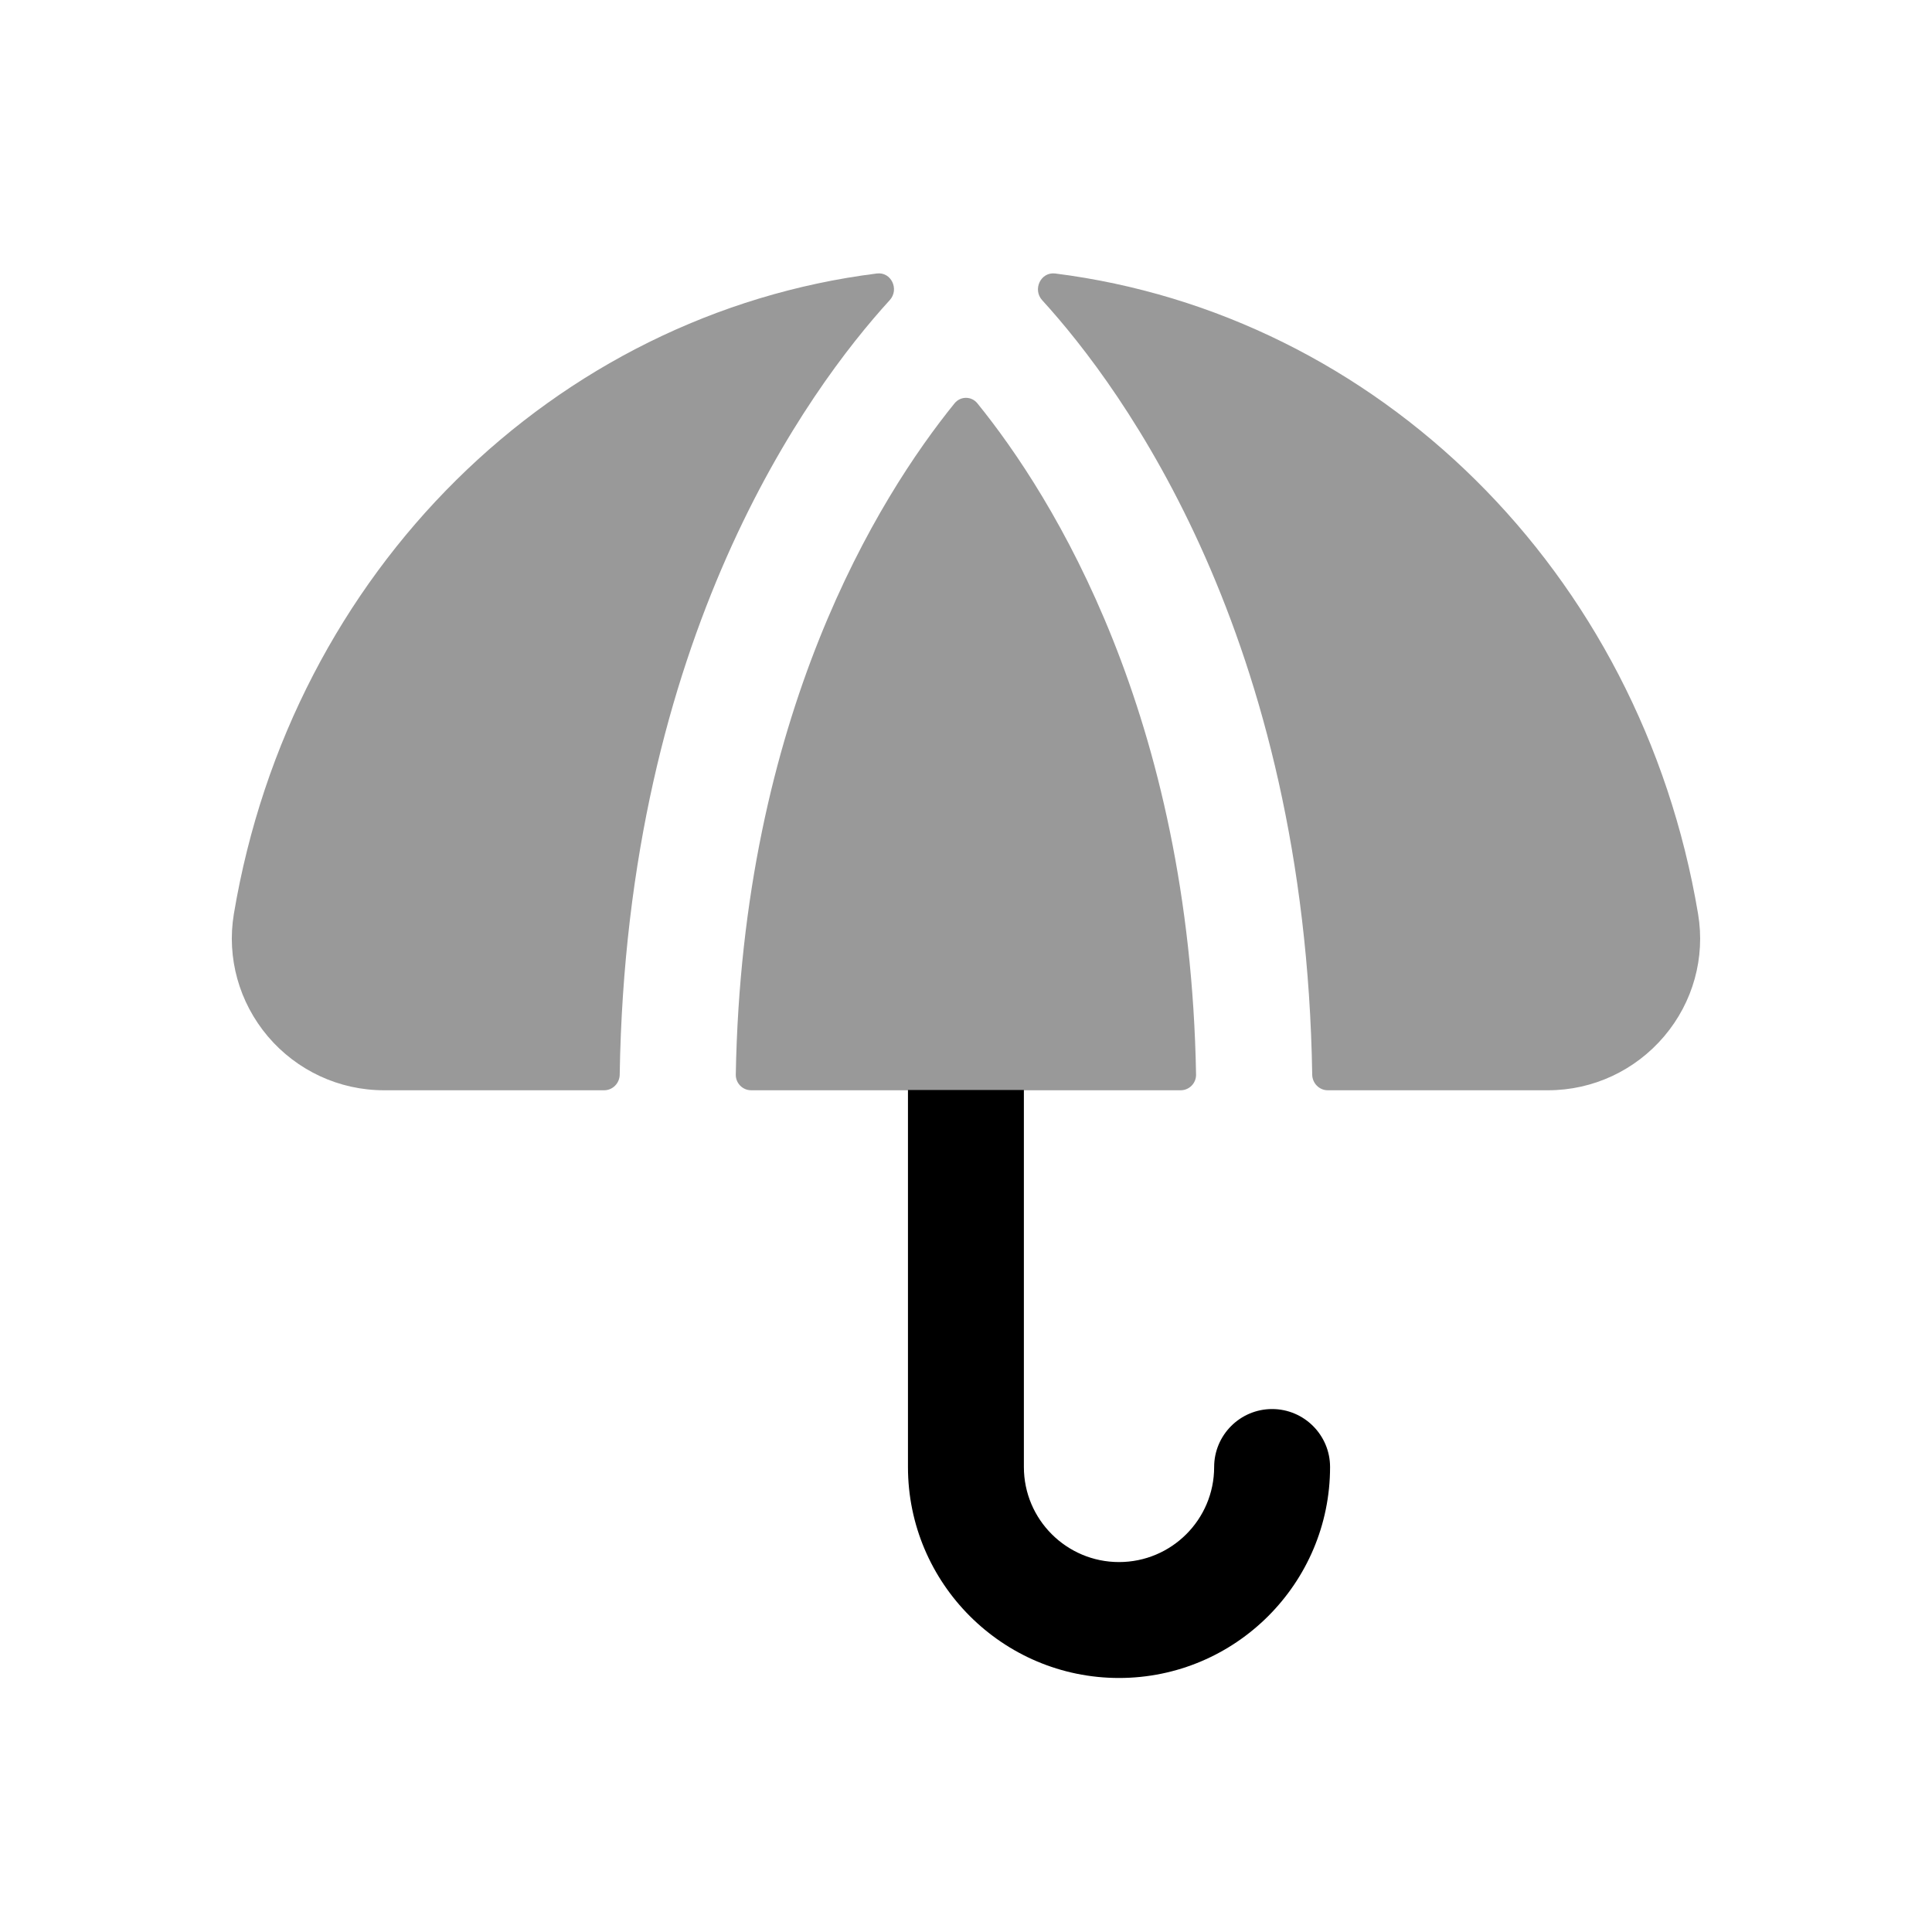 <svg width="24px"  height="24px"  viewBox="0 0 24 25" fill="none" xmlns="http://www.w3.org/2000/svg">
<path fill-rule="evenodd" clip-rule="evenodd" d="M14.778 14.108C14.889 14.108 14.979 14.016 14.977 13.905C14.895 9.256 13.127 6.428 12.148 5.22C12.071 5.124 11.928 5.124 11.851 5.22C10.873 6.428 9.103 9.254 9.021 13.905C9.019 14.016 9.109 14.108 9.22 14.108H14.778Z" fill="#000000"  fill-opacity="0.4"/>
<path fill-rule="evenodd" clip-rule="evenodd" d="M11.013 3.884C11.14 3.745 11.033 3.515 10.846 3.539C6.682 4.062 3.271 7.381 2.526 11.827C2.432 12.393 2.593 12.97 2.966 13.411C3.342 13.854 3.889 14.108 4.468 14.108H7.318C7.428 14.108 7.517 14.017 7.519 13.907C7.608 8.245 9.96 5.038 11.013 3.884Z" fill="#000000"  fill-opacity="0.4"/>
<path fill-rule="evenodd" clip-rule="evenodd" d="M21.473 11.826C20.728 7.382 17.318 4.064 13.154 3.539C12.967 3.516 12.859 3.746 12.986 3.885C14.039 5.039 16.391 8.245 16.48 13.907C16.482 14.017 16.571 14.108 16.681 14.108H19.532C20.111 14.108 20.659 13.853 21.035 13.409C21.408 12.969 21.568 12.392 21.473 11.826Z" fill="#000000"  fill-opacity="0.4"/>
<path fill-rule="evenodd" clip-rule="evenodd" d="M11.249 14.104V18.983C11.249 20.489 12.475 21.713 13.98 21.713C15.486 21.713 16.711 20.489 16.711 18.983C16.711 18.57 16.375 18.233 15.961 18.233C15.547 18.233 15.211 18.57 15.211 18.983C15.211 19.663 14.659 20.213 13.98 20.213C13.302 20.213 12.749 19.663 12.749 18.983V14.104H11.249Z" fill="#000000" />
</svg>